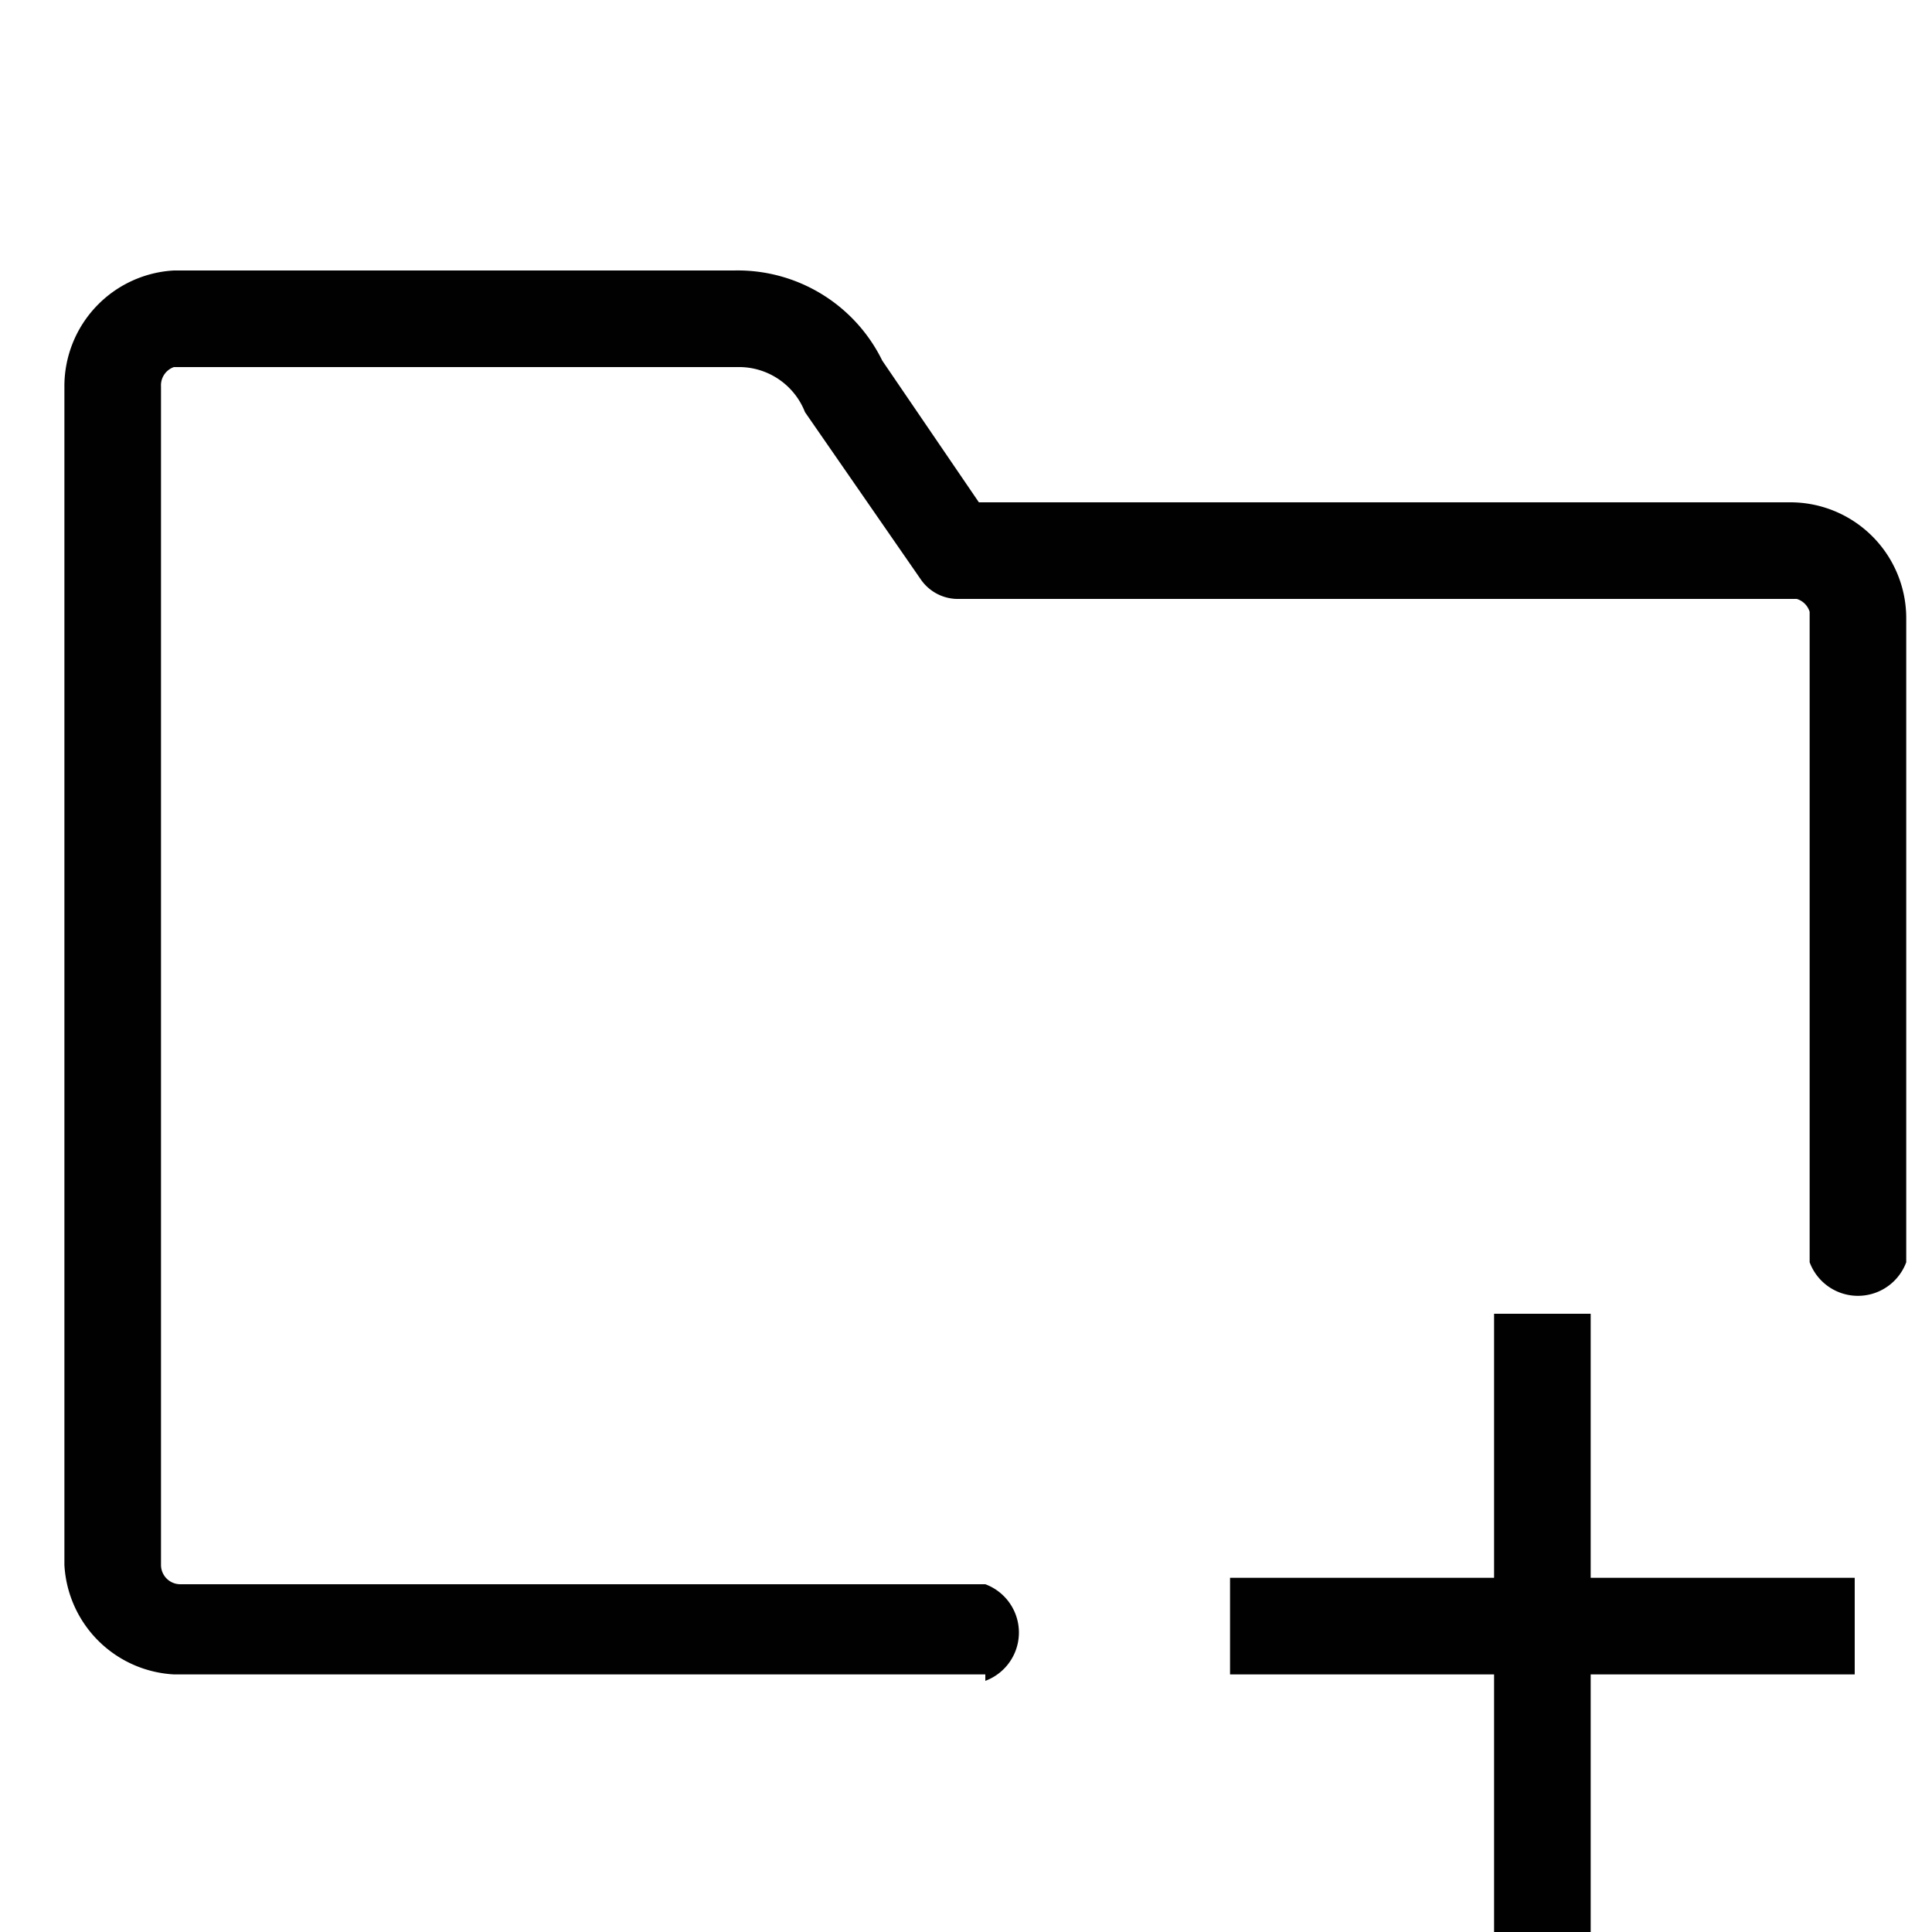 <svg id="레이어_2" data-name="레이어 2" xmlns="http://www.w3.org/2000/svg" width="30" height="30" viewBox="0 0 30 30"><defs><style>.cls-1{fill:#010101;}</style></defs><title>대지 1</title><rect class="cls-1" x="19.1" y="24.5" width="9.7" height="1.5"/><rect class="cls-1" x="23.2" y="20.4" width="1.5" height="9.68"/><path class="cls-1" d="M15.3,26H2.7A1.8,1.8,0,0,1,1,24.3V6A1.8,1.8,0,0,1,2.7,4.2h8.7a2.5,2.5,0,0,1,2.3,1.4l1.5,2.2H27.8a1.8,1.8,0,0,1,1.8,1.8V19.6a.8.8,0,0,1-1.5,0V9.5a.3.3,0,0,0-.2-.2h-13a.7.7,0,0,1-.6-.3L12.5,6.4a1.1,1.1,0,0,0-1-.7H2.7a.3.3,0,0,0-.2.3V24.3a.3.3,0,0,0,.3.3H15.3a.8.8,0,0,1,0,1.5Z"/></svg>